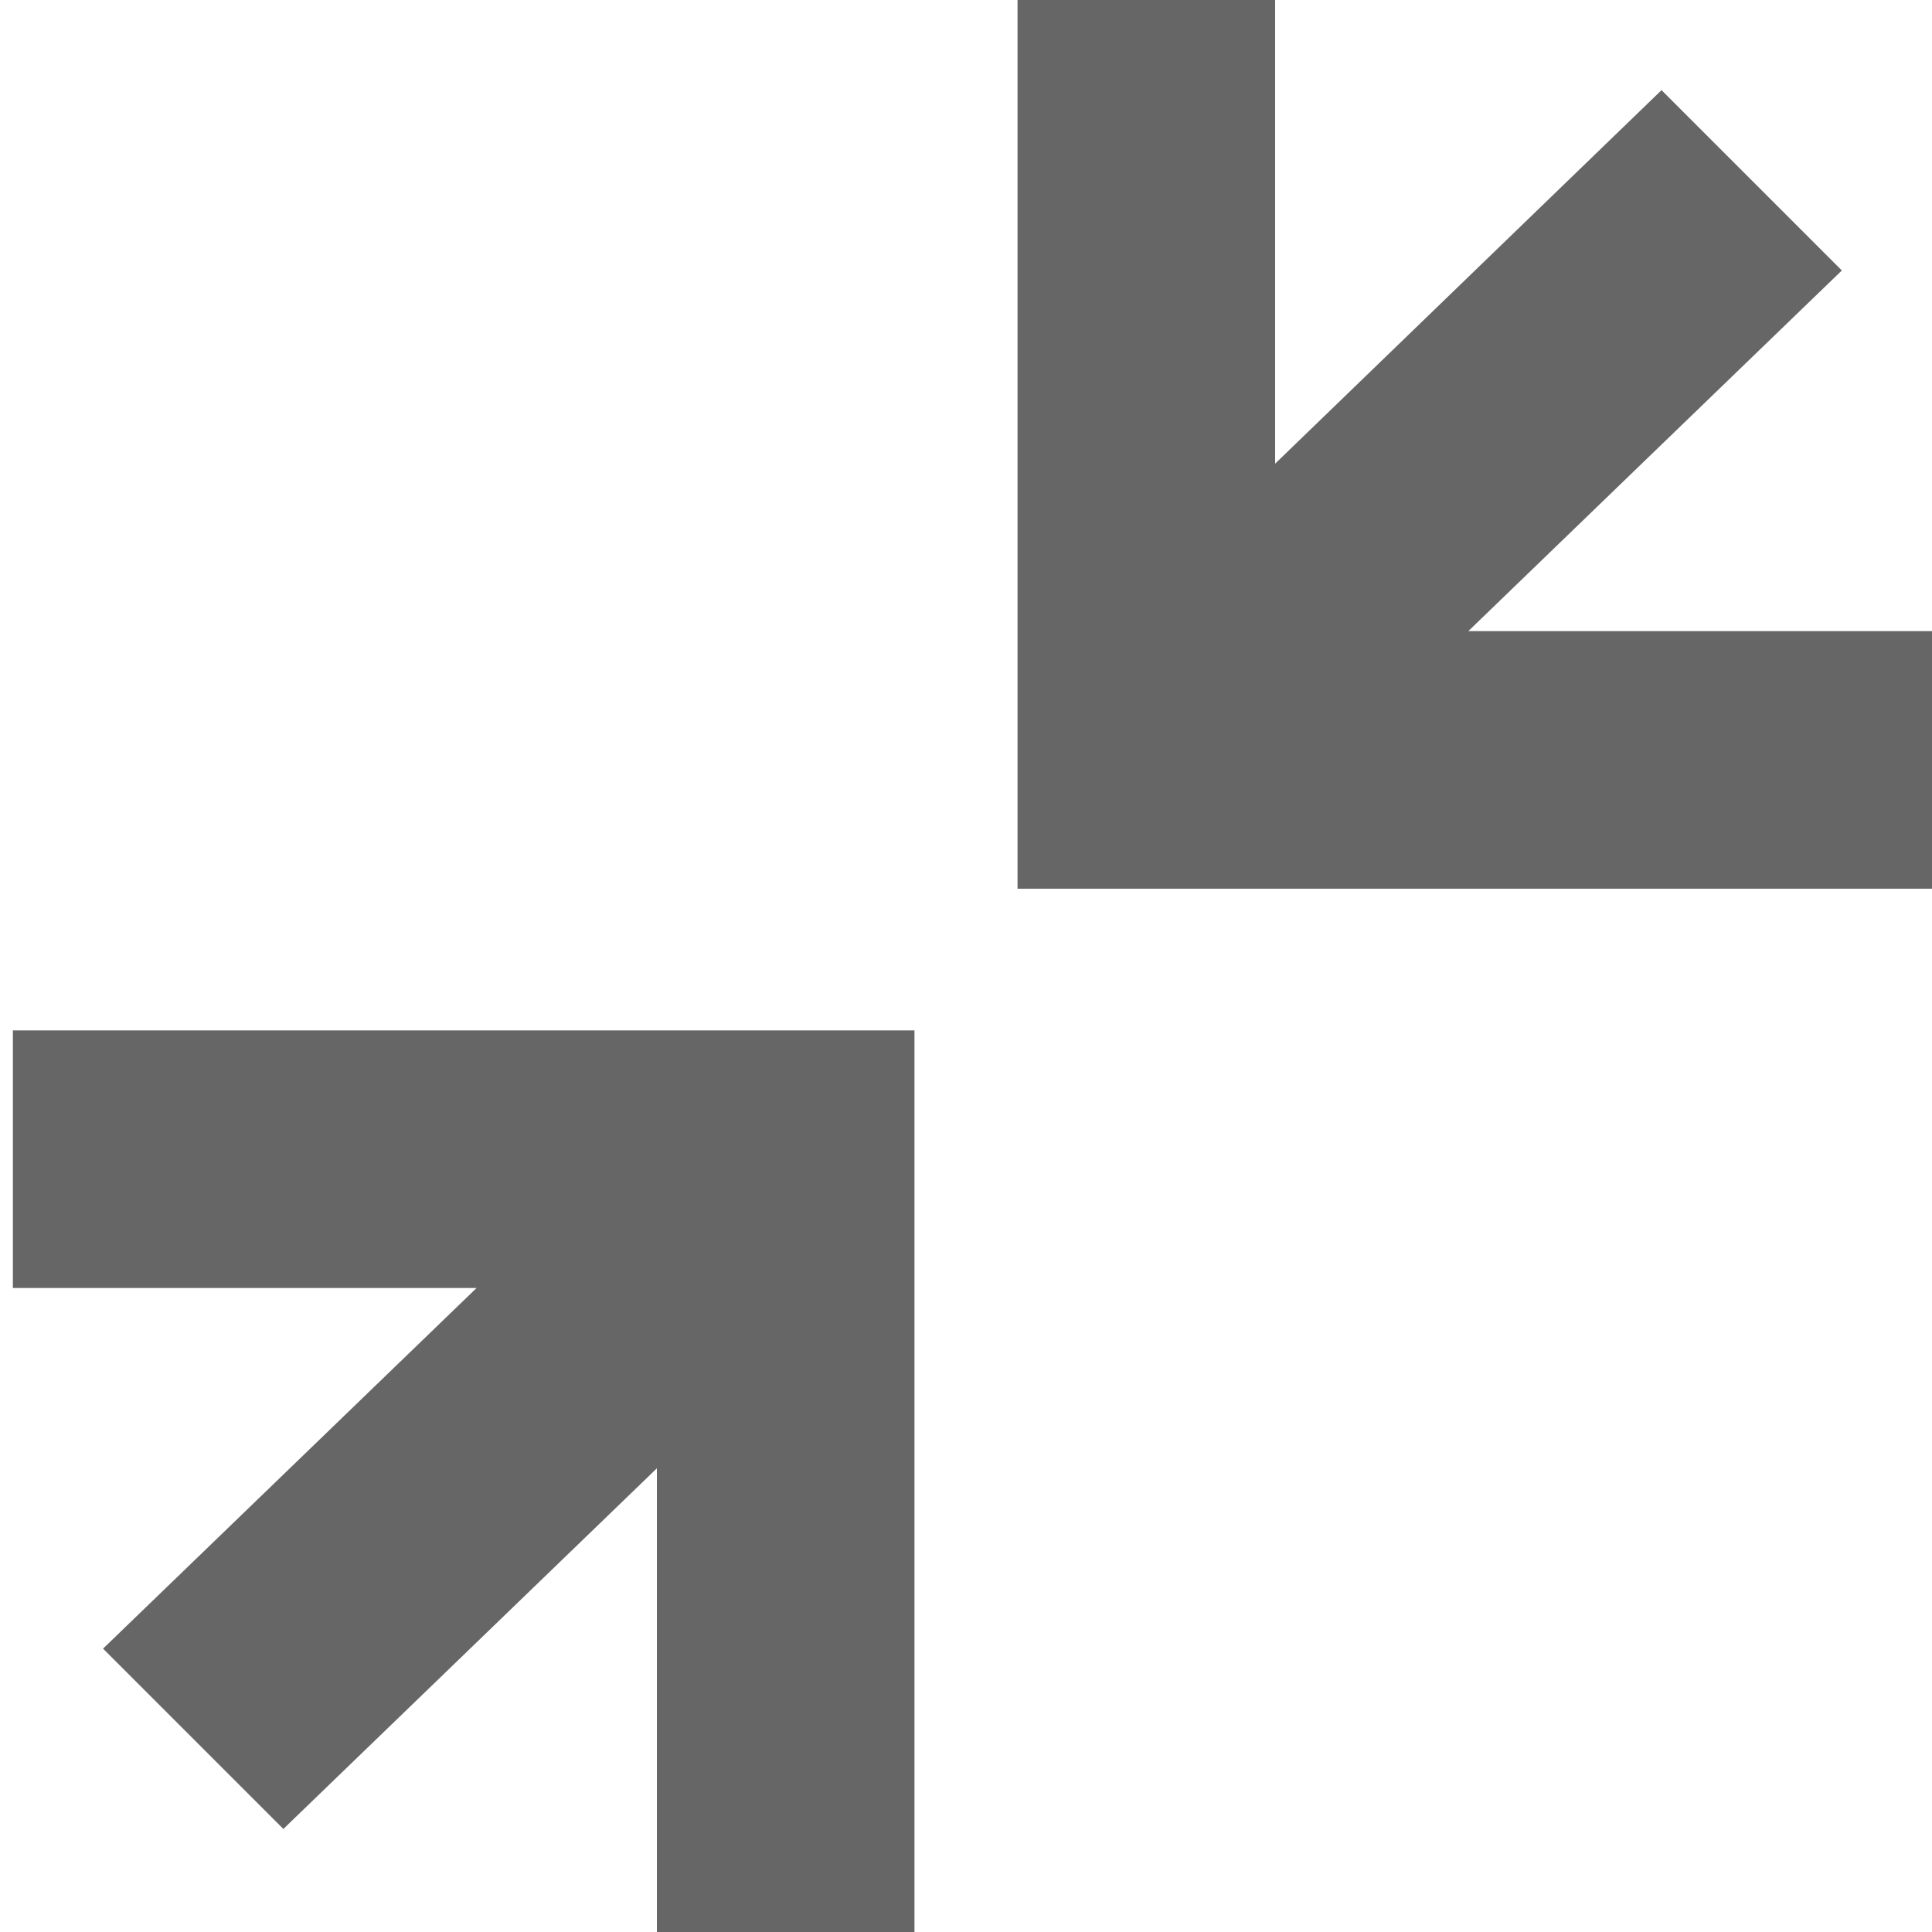 <?xml version="1.0" encoding="utf-8"?>
<!-- Generator: Adobe Illustrator 18.1.1, SVG Export Plug-In . SVG Version: 6.00 Build 0)  -->
<svg xmlns="http://www.w3.org/2000/svg" width="15" height="15">
 <g>
  <title>Layer 1</title>
  <g>
   <g>
    <path fill="#666666" d="m11.4,4.9l2.9,-2.8l-1.4,-1.4l-3,2.9v-3.6h-2v6.9h7.1v-2h-3.6l0,0zm-11.3,5.1h3.6l-2.9,2.8l1.4,1.4l2.9,-2.8v3.6h2v-7h-7v2l0,0z"/>
   </g>
  </g>
 </g>
</svg>
